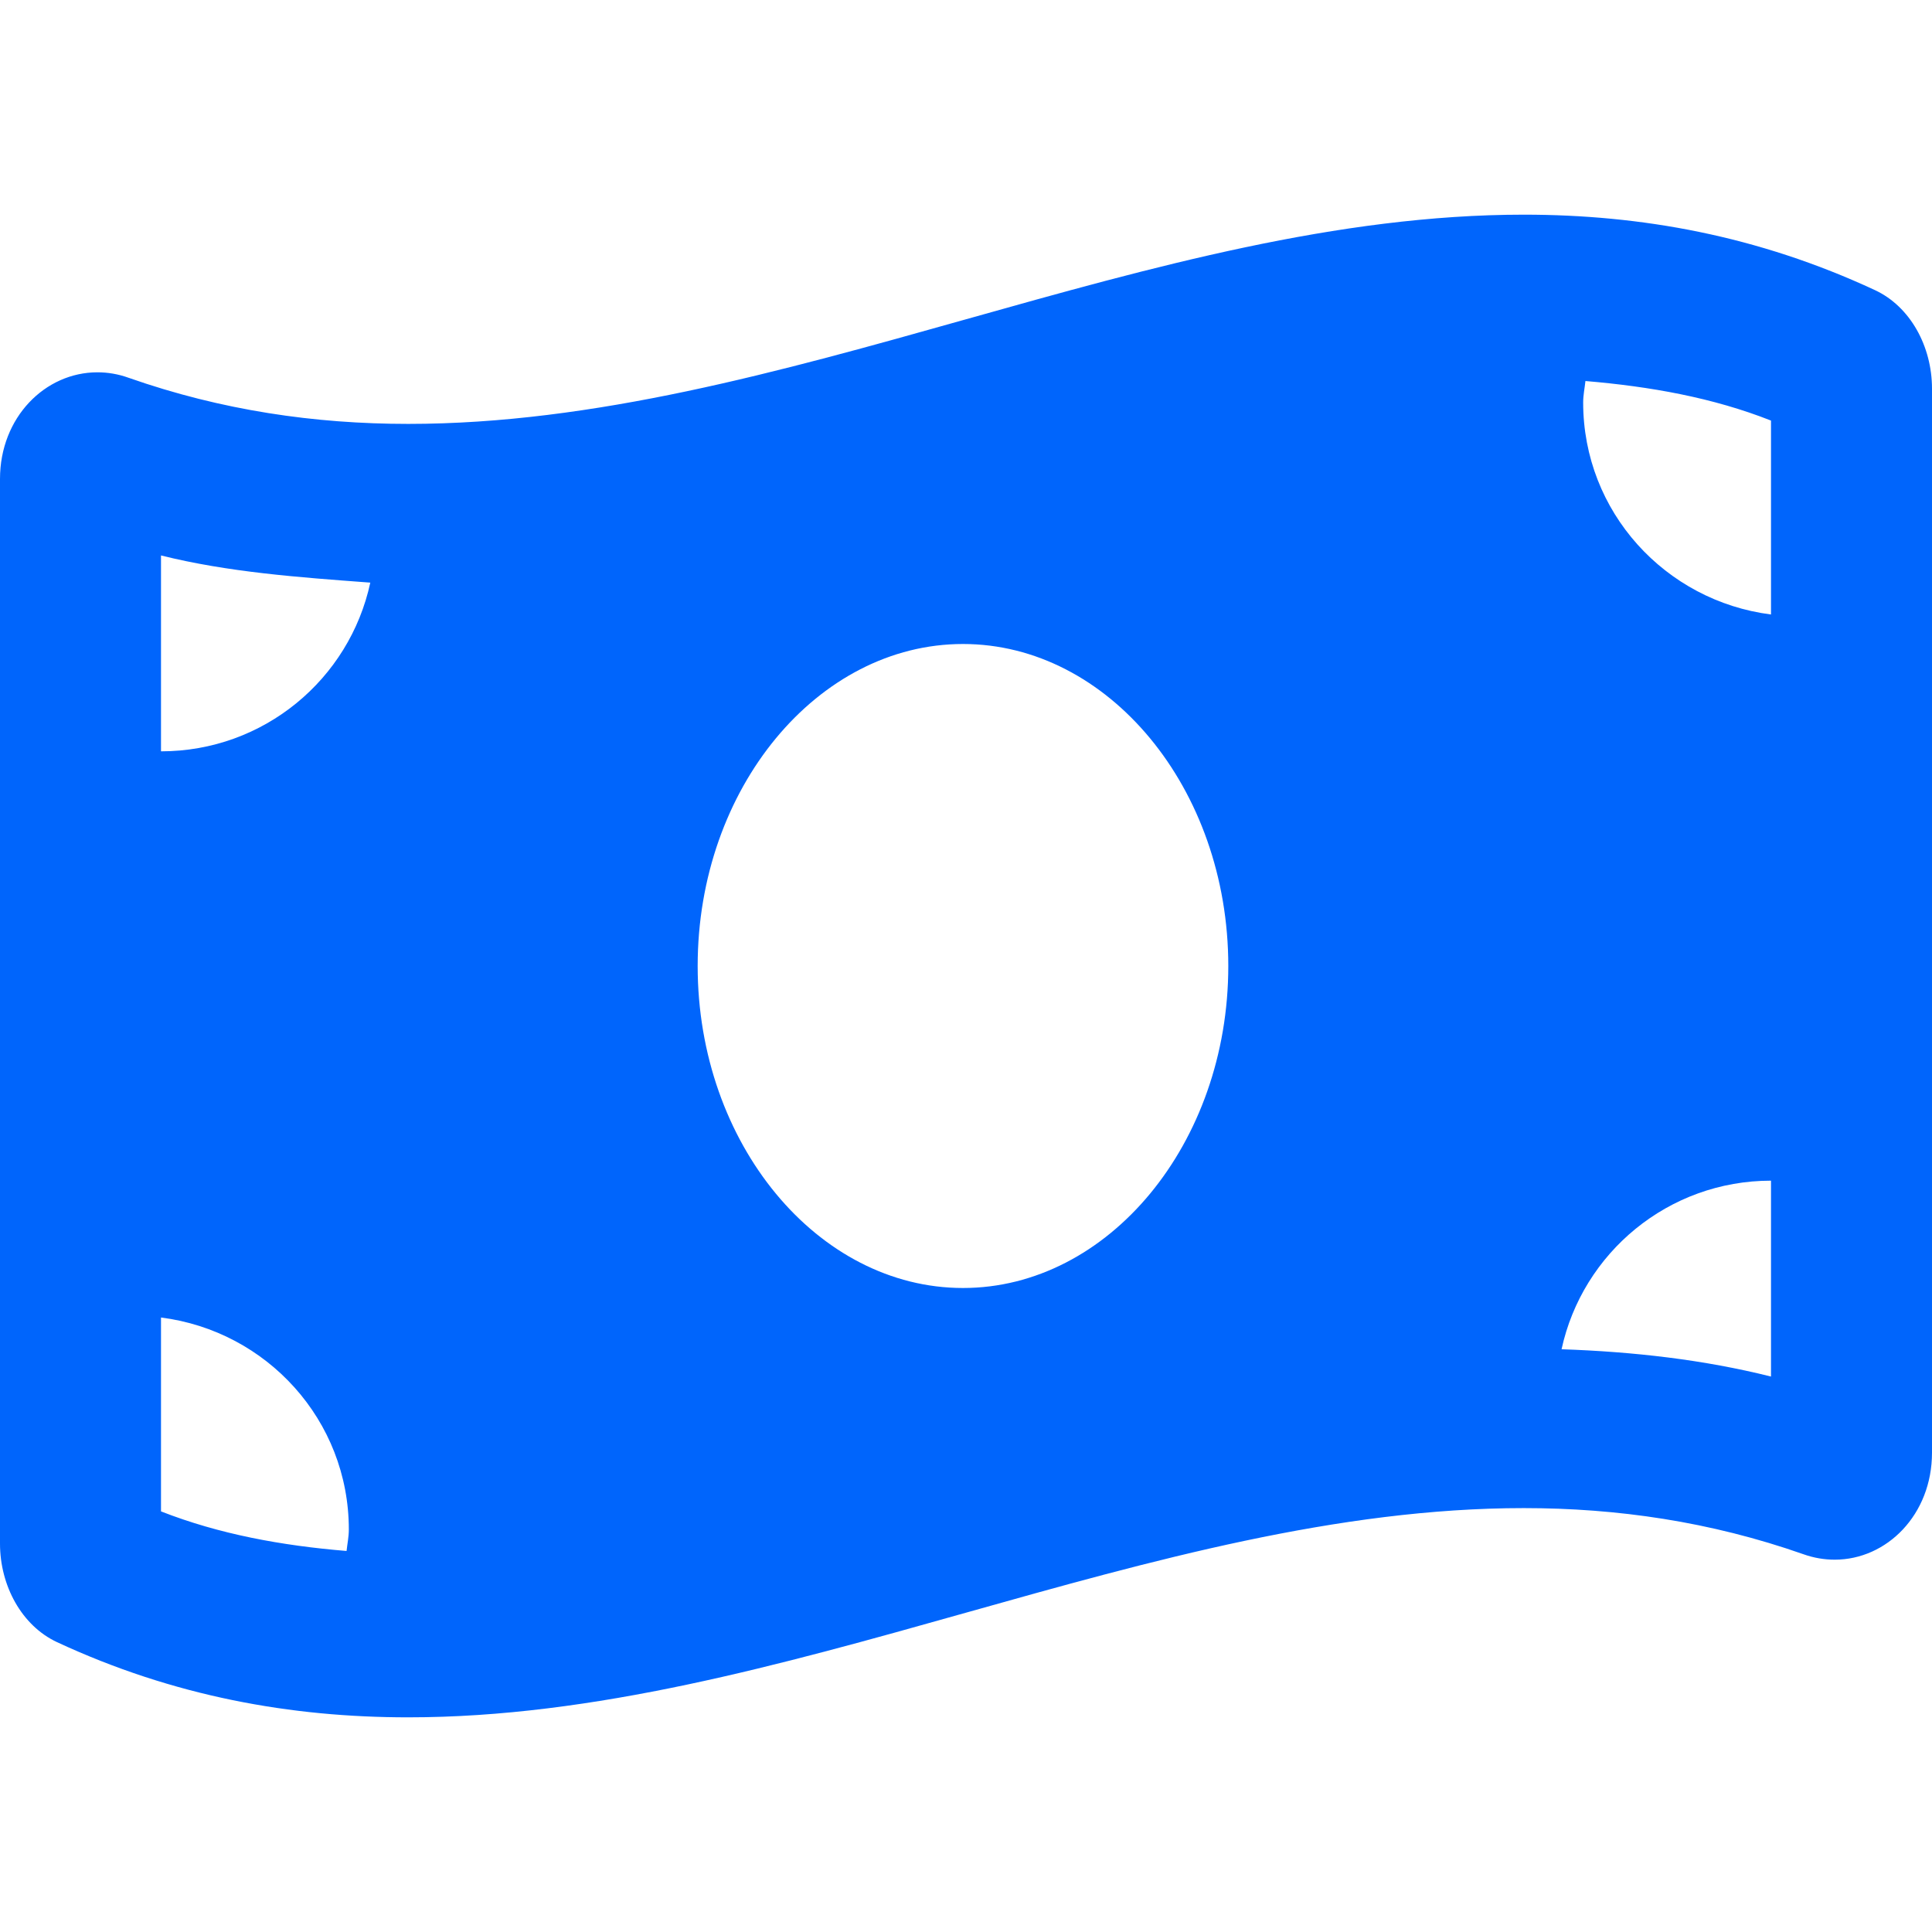 <?xml version="1.0" encoding="UTF-8" standalone="no"?>
<svg
   xmlns:dc="http://purl.org/dc/elements/1.1/"
   xmlns:cc="http://creativecommons.org/ns#"
   xmlns:rdf="http://www.w3.org/1999/02/22-rdf-syntax-ns#"
   xmlns:svg="http://www.w3.org/2000/svg"
   xmlns="http://www.w3.org/2000/svg"
   xmlns:sodipodi="http://sodipodi.sourceforge.net/DTD/sodipodi-0.dtd"
   xmlns:inkscape="http://www.inkscape.org/namespaces/inkscape"
   id="svg4"
   version="1.1"
   viewBox="0 0 576 576"
   role="img"
   class="svg-inline--fa fa-money-bill-wave"
   data-icon="money-bill-wave"
   data-prefix="fas"
   focusable="false"
   aria-hidden="true"
   sodipodi:docname="money.svg"
   inkscape:version="0.92.4 (5da689c313, 2019-01-14)">
  <sodipodi:namedview
     pagecolor="#ffffff"
     bordercolor="#666666"
     borderopacity="1"
     objecttolerance="10"
     gridtolerance="10"
     guidetolerance="10"
     inkscape:pageopacity="0"
     inkscape:pageshadow="2"
     inkscape:window-width="1920"
     inkscape:window-height="1027"
     id="namedview8"
     showgrid="false"
     inkscape:zoom="0.40972222"
     inkscape:cx="-294.1017"
     inkscape:cy="288"
     inkscape:window-x="-8"
     inkscape:window-y="-8"
     inkscape:window-maximized="1"
     inkscape:current-layer="svg4" />
  <defs
     id="defs8" />
  <rect
     y="0"
     x="0"
     height="576"
     width="576"
     id="rect12"
     style="opacity:1;fill:none;fill-opacity:1;stroke:none;stroke-width:0;stroke-linecap:round;stroke-miterlimit:4;stroke-dasharray:none;stroke-opacity:1" />
  <path
     inkscape:connector-curvature="0"
     style="display:inline;fill:#0065fc"
     id="path2"
     d="m 559,86.5 c -34.9,-16.25 -69.8,-22.5 -104.7,-22.5 -110.8,0 -221.8,62.38 -332.6,62.38 -27.79,0 -55.57,-4 -83.36,-13.75 -3.13,-1.13 -6.28,-1.63 -9.31,-1.63 C 13.5,111 2.3007812e-6,124.38 2.3007812e-6,142.8 V 460.2 C 2.3007812e-6,472.82 6.525,484.7 16.99,489.58 51.86,505.8 86.85,512 121.7,512 c 110.8,0 221.7,-62.38 332.6,-62.38 27.79,0 55.57,4 83.36,13.75 3.15,1.125 6.301,1.625 9.338,1.625 15.502,0.005 29.002,-13.395 29.002,-31.895 V 115.88 c 0,-12.63 -6.5,-24.5 -17,-29.38 z m -31,96.7 c -31.5,-4 -56,-30.6 -56,-63.2 0,-2.209 0.449,-4.262 0.675,-6.403 19.325,1.623 38.025,4.963 55.325,11.793 z m -320,104.8 c 0,-53.02 35.82,-96 79.1,-96 43.28,0 79.1,42.98 79.1,96 0,53.02 -35.82,96 -79.1,96 -43.28,0 -79.1,-43 -79.1,-96 z M 48,165.6 c 20.05,5 40.86,6.5 62.4,8.1 -6.2,28.8 -31.77,50.3 -62.4,50.3 z m 0,227.2 c 31.53,4 56,30.6 56,63.2 0,2.207 -0.449,4.262 -0.675,6.403 C 83.95,460.8 65.35,457.4 48,450.6 Z m 480,17.6 c -20.05,-5.02 -40.85,-7.4 -62.44,-8.139 6.24,-28.761 31.84,-50.261 62.44,-50.261 z" />
</svg>
